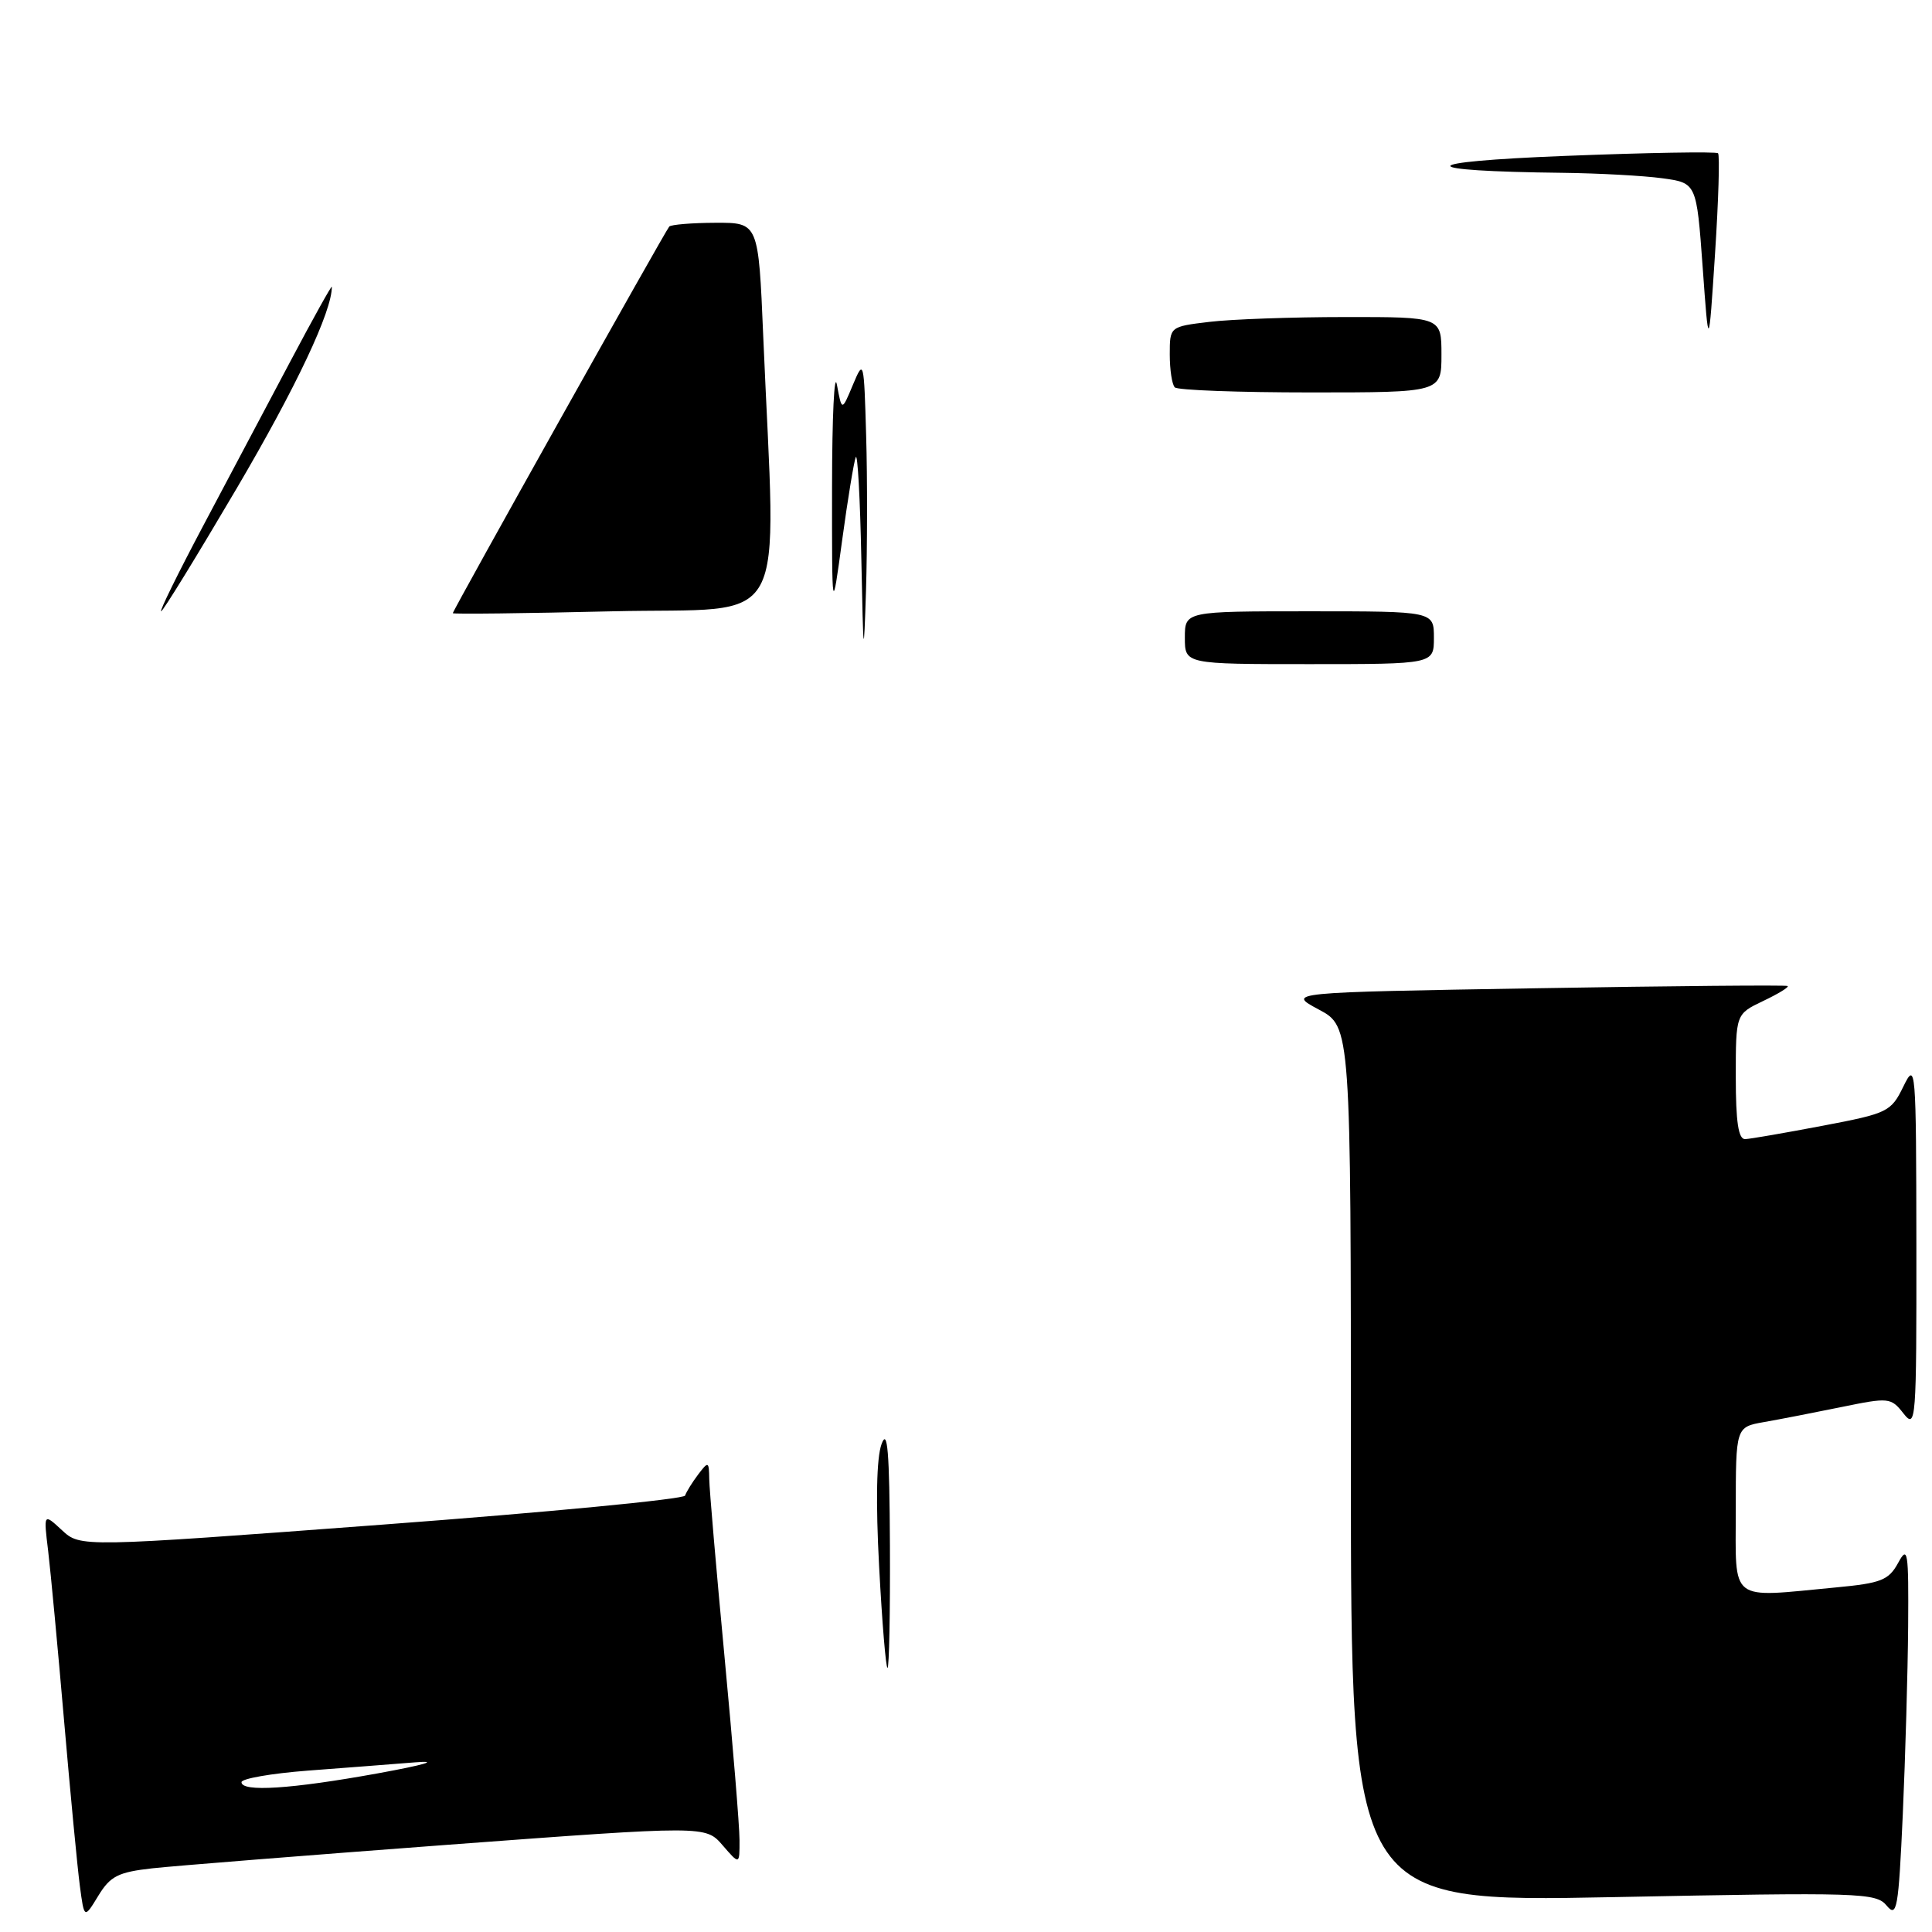 <?xml version="1.0" encoding="UTF-8" standalone="no"?>
<!DOCTYPE svg PUBLIC "-//W3C//DTD SVG 1.1//EN" "http://www.w3.org/Graphics/SVG/1.1/DTD/svg11.dtd" >
<svg xmlns="http://www.w3.org/2000/svg" xmlns:xlink="http://www.w3.org/1999/xlink" version="1.1" viewBox="0 0 256 256">
 <g >
 <path fill="currentColor"
d=" M 20.19 247.56 C 23.11 247.24 40.80 245.83 59.50 244.43 C 93.50 241.90 93.50 241.90 95.75 244.51 C 98.00 247.11 98.00 247.11 97.99 243.81 C 97.99 241.99 97.09 231.05 96.00 219.50 C 94.91 207.95 94.00 197.38 93.98 196.00 C 93.94 193.62 93.87 193.59 92.50 195.39 C 91.72 196.43 90.94 197.68 90.78 198.17 C 90.62 198.65 72.52 200.39 50.57 202.03 C 10.65 205.02 10.65 205.02 8.21 202.76 C 5.77 200.50 5.77 200.50 6.38 205.50 C 6.71 208.25 7.66 218.38 8.49 228.00 C 9.32 237.62 10.26 247.47 10.58 249.88 C 11.16 254.26 11.16 254.26 13.02 251.21 C 14.61 248.60 15.64 248.07 20.19 247.56 Z  M 252.84 215.50 C 252.91 205.49 252.79 204.73 251.51 207.10 C 250.26 209.38 249.26 209.78 243.30 210.34 C 228.94 211.70 230.00 212.52 230.00 200.05 C 230.00 189.09 230.00 189.09 233.75 188.43 C 235.81 188.07 240.43 187.17 244.00 186.44 C 250.29 185.15 250.56 185.17 252.23 187.30 C 253.88 189.40 253.95 188.39 253.93 165.00 C 253.90 141.22 253.85 140.60 252.20 143.98 C 250.57 147.32 250.14 147.53 241.50 149.17 C 236.55 150.11 231.94 150.91 231.25 150.94 C 230.35 150.98 230.00 148.70 230.00 142.69 C 230.00 134.37 230.00 134.37 233.62 132.64 C 235.62 131.69 237.08 130.80 236.87 130.65 C 236.67 130.51 221.65 130.64 203.50 130.95 C 170.50 131.50 170.50 131.50 174.75 133.77 C 179.00 136.04 179.00 136.04 179.00 194.05 C 179.00 252.06 179.00 252.06 213.75 251.38 C 246.58 250.73 248.58 250.79 250.00 252.51 C 251.35 254.14 251.56 252.96 252.13 240.41 C 252.47 232.76 252.79 221.55 252.84 215.50 Z  M 116.49 207.60 C 116.03 199.02 116.14 193.17 116.81 191.35 C 117.60 189.17 117.86 192.30 117.92 204.75 C 117.96 213.69 117.82 221.00 117.60 221.00 C 117.38 221.00 116.88 214.97 116.49 207.60 Z  M 114.13 74.00 C 113.97 66.03 113.64 59.99 113.39 60.58 C 113.15 61.18 112.33 66.13 111.59 71.58 C 110.24 81.50 110.24 81.50 110.25 64.50 C 110.26 55.15 110.55 49.08 110.90 51.00 C 111.55 54.50 111.55 54.50 113.01 51.00 C 114.45 47.57 114.48 47.70 114.77 57.75 C 114.94 63.39 114.92 72.61 114.75 78.25 C 114.45 87.58 114.40 87.20 114.13 74.00 Z  M 157.00 84.50 C 157.00 81.00 157.00 81.00 173.50 81.00 C 190.00 81.00 190.00 81.00 190.00 84.50 C 190.00 88.00 190.00 88.00 173.50 88.00 C 157.00 88.00 157.00 88.00 157.00 84.50 Z  M 60.00 81.25 C 60.00 80.88 88.16 30.58 88.68 30.02 C 88.92 29.76 91.68 29.53 94.81 29.52 C 100.50 29.50 100.50 29.50 101.13 44.50 C 102.82 84.48 105.03 80.44 81.19 81.00 C 69.53 81.28 60.00 81.39 60.00 81.25 Z  M 26.88 69.75 C 30.16 63.56 35.35 53.78 38.41 48.00 C 41.47 42.22 43.97 37.73 43.97 38.00 C 44.00 41.22 39.26 51.27 31.40 64.65 C 26.11 73.64 21.59 81.00 21.35 81.00 C 21.11 81.00 23.60 75.94 26.88 69.75 Z  M 155.67 51.33 C 155.30 50.97 155.00 49.00 155.00 46.97 C 155.00 43.28 155.00 43.28 160.25 42.65 C 163.14 42.30 171.24 42.01 178.25 42.01 C 191.00 42.00 191.00 42.00 191.00 47.00 C 191.00 52.00 191.00 52.00 173.67 52.00 C 164.13 52.00 156.03 51.70 155.67 51.33 Z  M 225.61 35.37 C 224.80 24.24 224.80 24.24 220.26 23.62 C 217.76 23.28 211.85 22.96 207.11 22.90 C 187.09 22.67 187.23 21.45 207.35 20.66 C 218.27 20.23 227.40 20.07 227.65 20.31 C 227.89 20.56 227.71 26.55 227.25 33.63 C 226.41 46.50 226.41 46.50 225.61 35.37 Z  M 32.00 236.15 C 32.00 235.68 35.94 234.99 40.75 234.62 C 45.56 234.26 51.98 233.76 55.00 233.52 C 58.31 233.25 56.31 233.84 50.00 234.99 C 38.57 237.06 32.00 237.48 32.00 236.15 Z "/>
</g>
</svg>